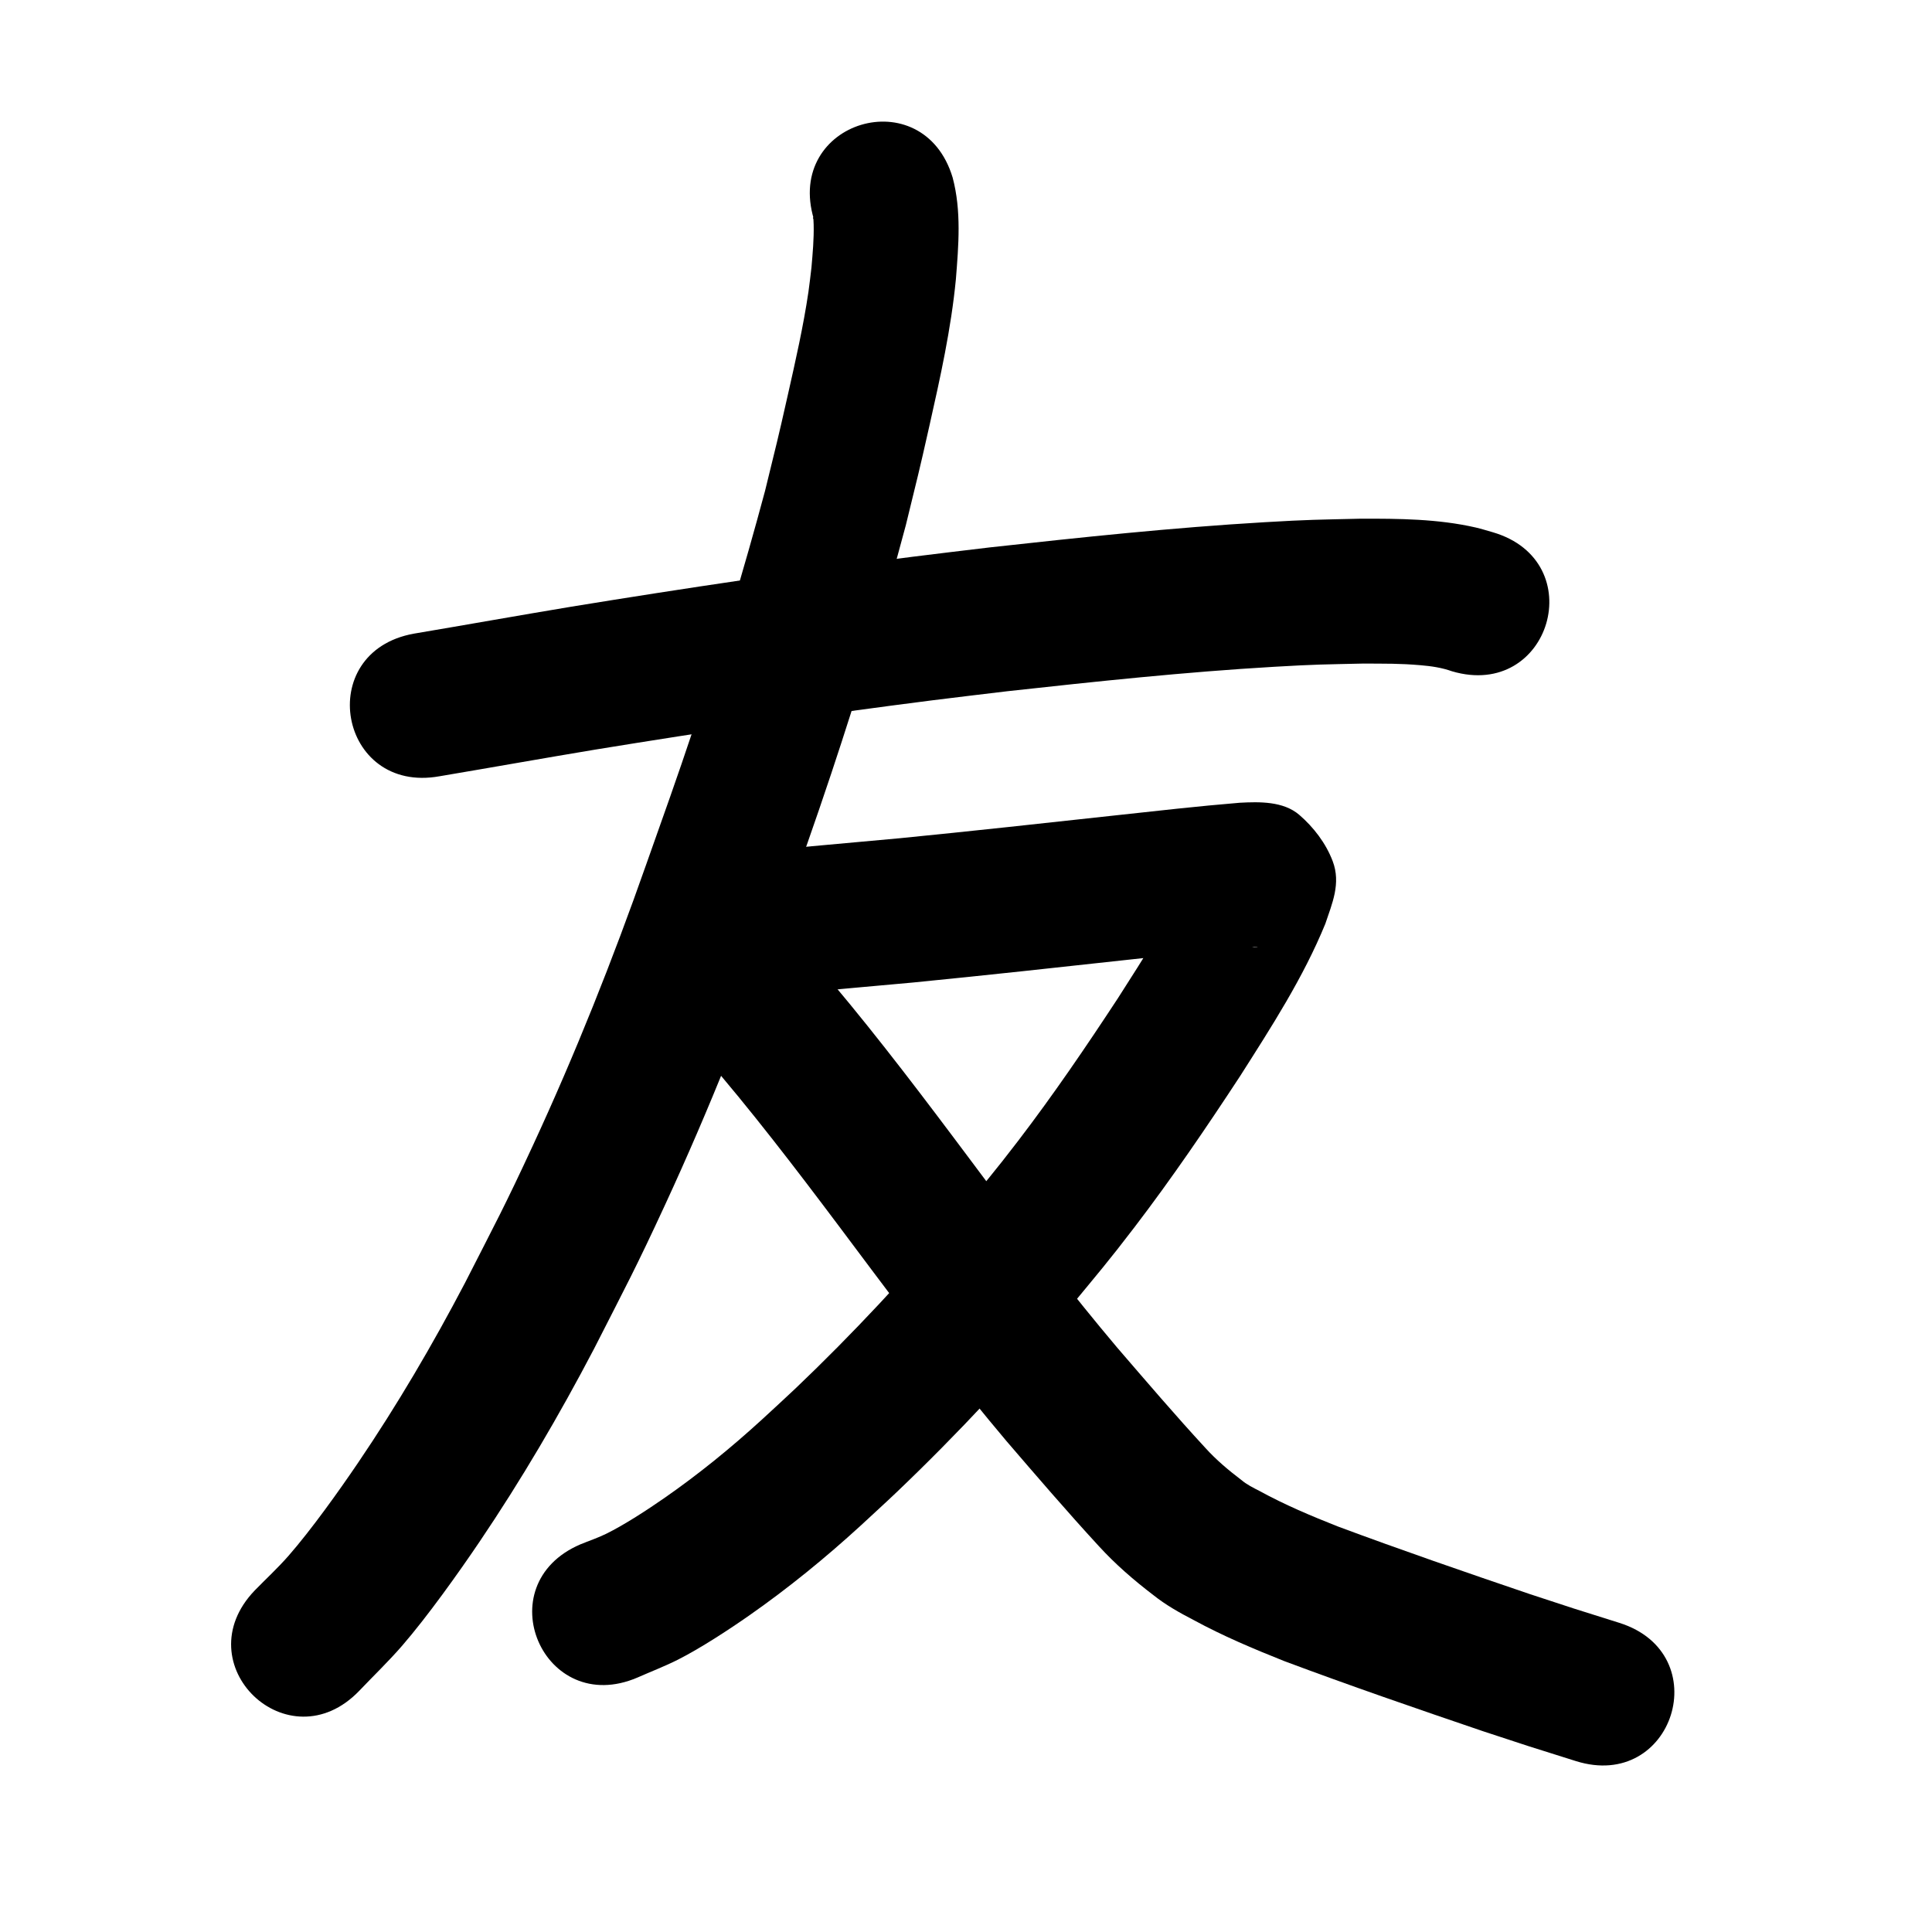<?xml version="1.0" ?>
<svg xmlns="http://www.w3.org/2000/svg" width="1000" height="1000">
<path d="m 227.558,401.782 c 26.896,-4.529 53.743,-9.338 80.65,-13.805 57.925,-9.449 115.996,-18.078 174.22,-25.475 12.976,-1.648 25.971,-3.145 38.957,-4.718 45.987,-5.055 92.021,-9.968 138.219,-12.659 21.996,-1.281 25.43,-1.192 46.333,-1.671 11.919,0.107 17.964,-0.102 29.33,0.861 5.616,0.476 10.997,1.258 16.29,3.142 50.866,15.006 72.088,-56.929 21.222,-71.935 v 0 c -2.985,-0.829 -5.934,-1.797 -8.954,-2.488 -19.535,-4.472 -39.715,-4.608 -59.645,-4.559 -22.452,0.537 -26.192,0.446 -49.669,1.824 -47.51,2.788 -94.855,7.814 -142.147,13.03 -13.273,1.609 -26.556,3.142 -39.819,4.827 -59.028,7.502 -117.899,16.253 -176.623,25.834 -27.274,4.531 -54.488,9.4 -81.751,13.996 -52.181,9.466 -38.794,83.262 13.387,73.796 z"/>
<path d="m 421.263,113.509 c -0.113,-0.338 -0.013,-1.156 -0.339,-1.013 -0.342,0.15 0.081,0.743 0.104,1.116 0.052,0.864 0.099,1.729 0.12,2.595 0.182,7.478 -0.495,14.797 -1.139,22.247 -0.52,4.197 -0.942,8.408 -1.559,12.592 -2.636,17.882 -6.654,35.546 -10.624,53.166 -5.566,24.709 -5.599,24.324 -11.833,49.834 -11.089,41.398 -23.497,82.457 -37.058,123.113 -8.769,26.291 -15.201,44.091 -24.488,70.349 -17.312,49.28 -36.618,97.854 -58.567,145.258 -14.809,31.984 -19.22,39.907 -35.206,71.269 -16.775,32.016 -35.079,63.219 -55.372,93.137 -9.88,14.566 -24.201,34.65 -35.959,48.098 -5.485,6.273 -11.635,11.931 -17.453,17.897 -36.758,38.228 17.304,90.211 54.062,51.984 v 0 c 7.409,-7.79 15.191,-15.242 22.228,-23.37 12.972,-14.983 29.001,-37.448 39.998,-53.723 21.716,-32.138 41.346,-65.622 59.327,-99.983 16.711,-32.831 21.363,-41.206 36.842,-74.692 22.764,-49.248 42.822,-99.694 60.811,-150.872 9.601,-27.156 16.049,-44.992 25.119,-72.213 14.135,-42.417 27.07,-85.255 38.576,-128.459 6.341,-25.98 6.576,-26.404 12.225,-51.526 5.624,-25.01 11.206,-50.124 13.677,-75.683 1.398,-17.524 2.92,-35.505 -1.667,-52.717 -15.27,-50.787 -87.094,-29.192 -71.824,21.595 z"/>
<path d="m 410.576,514.191 c 20.638,-1.919 41.282,-3.775 61.926,-5.634 37.663,-3.708 75.285,-7.84 112.905,-11.954 20.804,-2.238 41.593,-4.655 62.45,-6.357 0.983,-0.049 1.964,-0.16 2.948,-0.146 0.857,0.012 -1.733,0.353 -2.566,0.152 -4.891,-1.18 -10.528,-1.148 -14.478,-4.264 -6.707,-5.291 -12.252,-12.297 -16.152,-19.897 -8.392,-16.358 3.454,-12.912 -1.811,-14.378 -9.979,22.927 -23.782,43.97 -37.19,64.993 -16.462,25.086 -33.362,49.922 -51.597,73.764 -12.356,16.155 -17.977,22.655 -30.993,38.411 -26.564,31.299 -54.528,61.455 -84.27,89.768 -5.724,5.448 -11.589,10.746 -17.383,16.119 -16.018,14.652 -32.876,28.376 -50.715,40.756 -8.485,5.889 -20.477,13.747 -29.933,18.379 -4.311,2.112 -8.884,3.638 -13.326,5.458 -48.733,20.92 -19.148,89.838 29.585,68.918 v 0 c 6.981,-3.084 14.13,-5.813 20.943,-9.253 11.546,-5.829 26.449,-15.577 36.97,-22.938 20.194,-14.129 39.32,-29.718 57.5,-46.351 6.263,-5.82 12.603,-11.559 18.79,-17.459 31.648,-30.177 61.419,-62.3 89.681,-95.655 14.261,-17.292 19.824,-23.704 33.398,-41.484 19.287,-25.263 37.189,-51.556 54.602,-78.133 16.168,-25.4 32.685,-50.91 44.131,-78.877 3.453,-10.386 8.206,-20.825 3.788,-32.445 -3.497,-9.197 -9.833,-17.504 -17.29,-23.923 -8.256,-7.107 -20.705,-6.792 -30.754,-6.265 -21.535,1.769 -43.004,4.223 -64.484,6.552 -37.145,4.063 -74.29,8.141 -111.476,11.812 -20.661,1.86 -41.321,3.721 -61.976,5.638 -52.816,4.791 -46.041,79.484 6.775,74.693 z"/>
<path d="m 349.584,527.044 c 1.255,1.909 2.441,3.865 3.764,5.728 4.168,5.87 9.145,11.213 13.768,16.715 2.807,3.341 12.87,15.49 15.054,18.124 23.826,29.092 46.266,59.284 68.793,89.383 22.618,30.149 45.625,59.999 69.912,88.824 15.733,18.299 31.454,36.614 47.798,54.373 8.585,9.405 18.211,17.737 28.319,25.446 6.402,5.105 13.513,9.113 20.765,12.857 15.103,8.236 30.956,14.907 46.916,21.268 34.081,12.755 68.493,24.613 102.946,36.322 31.462,10.327 15.466,5.178 47.995,15.433 50.581,15.94 73.123,-55.592 22.543,-71.532 v 0 c -31.438,-9.904 -15.971,-4.928 -46.406,-14.912 -33.255,-11.3 -66.466,-22.753 -99.382,-35.009 -13.739,-5.439 -27.377,-11.165 -40.348,-18.285 -3.359,-1.711 -6.709,-3.36 -9.606,-5.822 -6.624,-5.028 -12.988,-10.39 -18.578,-16.578 -15.617,-16.937 -30.583,-34.458 -45.623,-51.906 -23.373,-27.698 -45.436,-56.446 -67.204,-85.417 -23.273,-31.096 -46.469,-62.277 -71.104,-92.317 -6.903,-8.325 -13.809,-16.642 -20.8,-24.893 -1.079,-1.274 -2.16,-2.546 -3.228,-3.83 -0.526,-0.632 -0.736,-2.004 -1.553,-1.914 -0.742,0.081 0.714,1.311 1.07,1.967 -25.439,-46.534 -91.247,-10.558 -65.808,35.976 z"/>
</svg>
